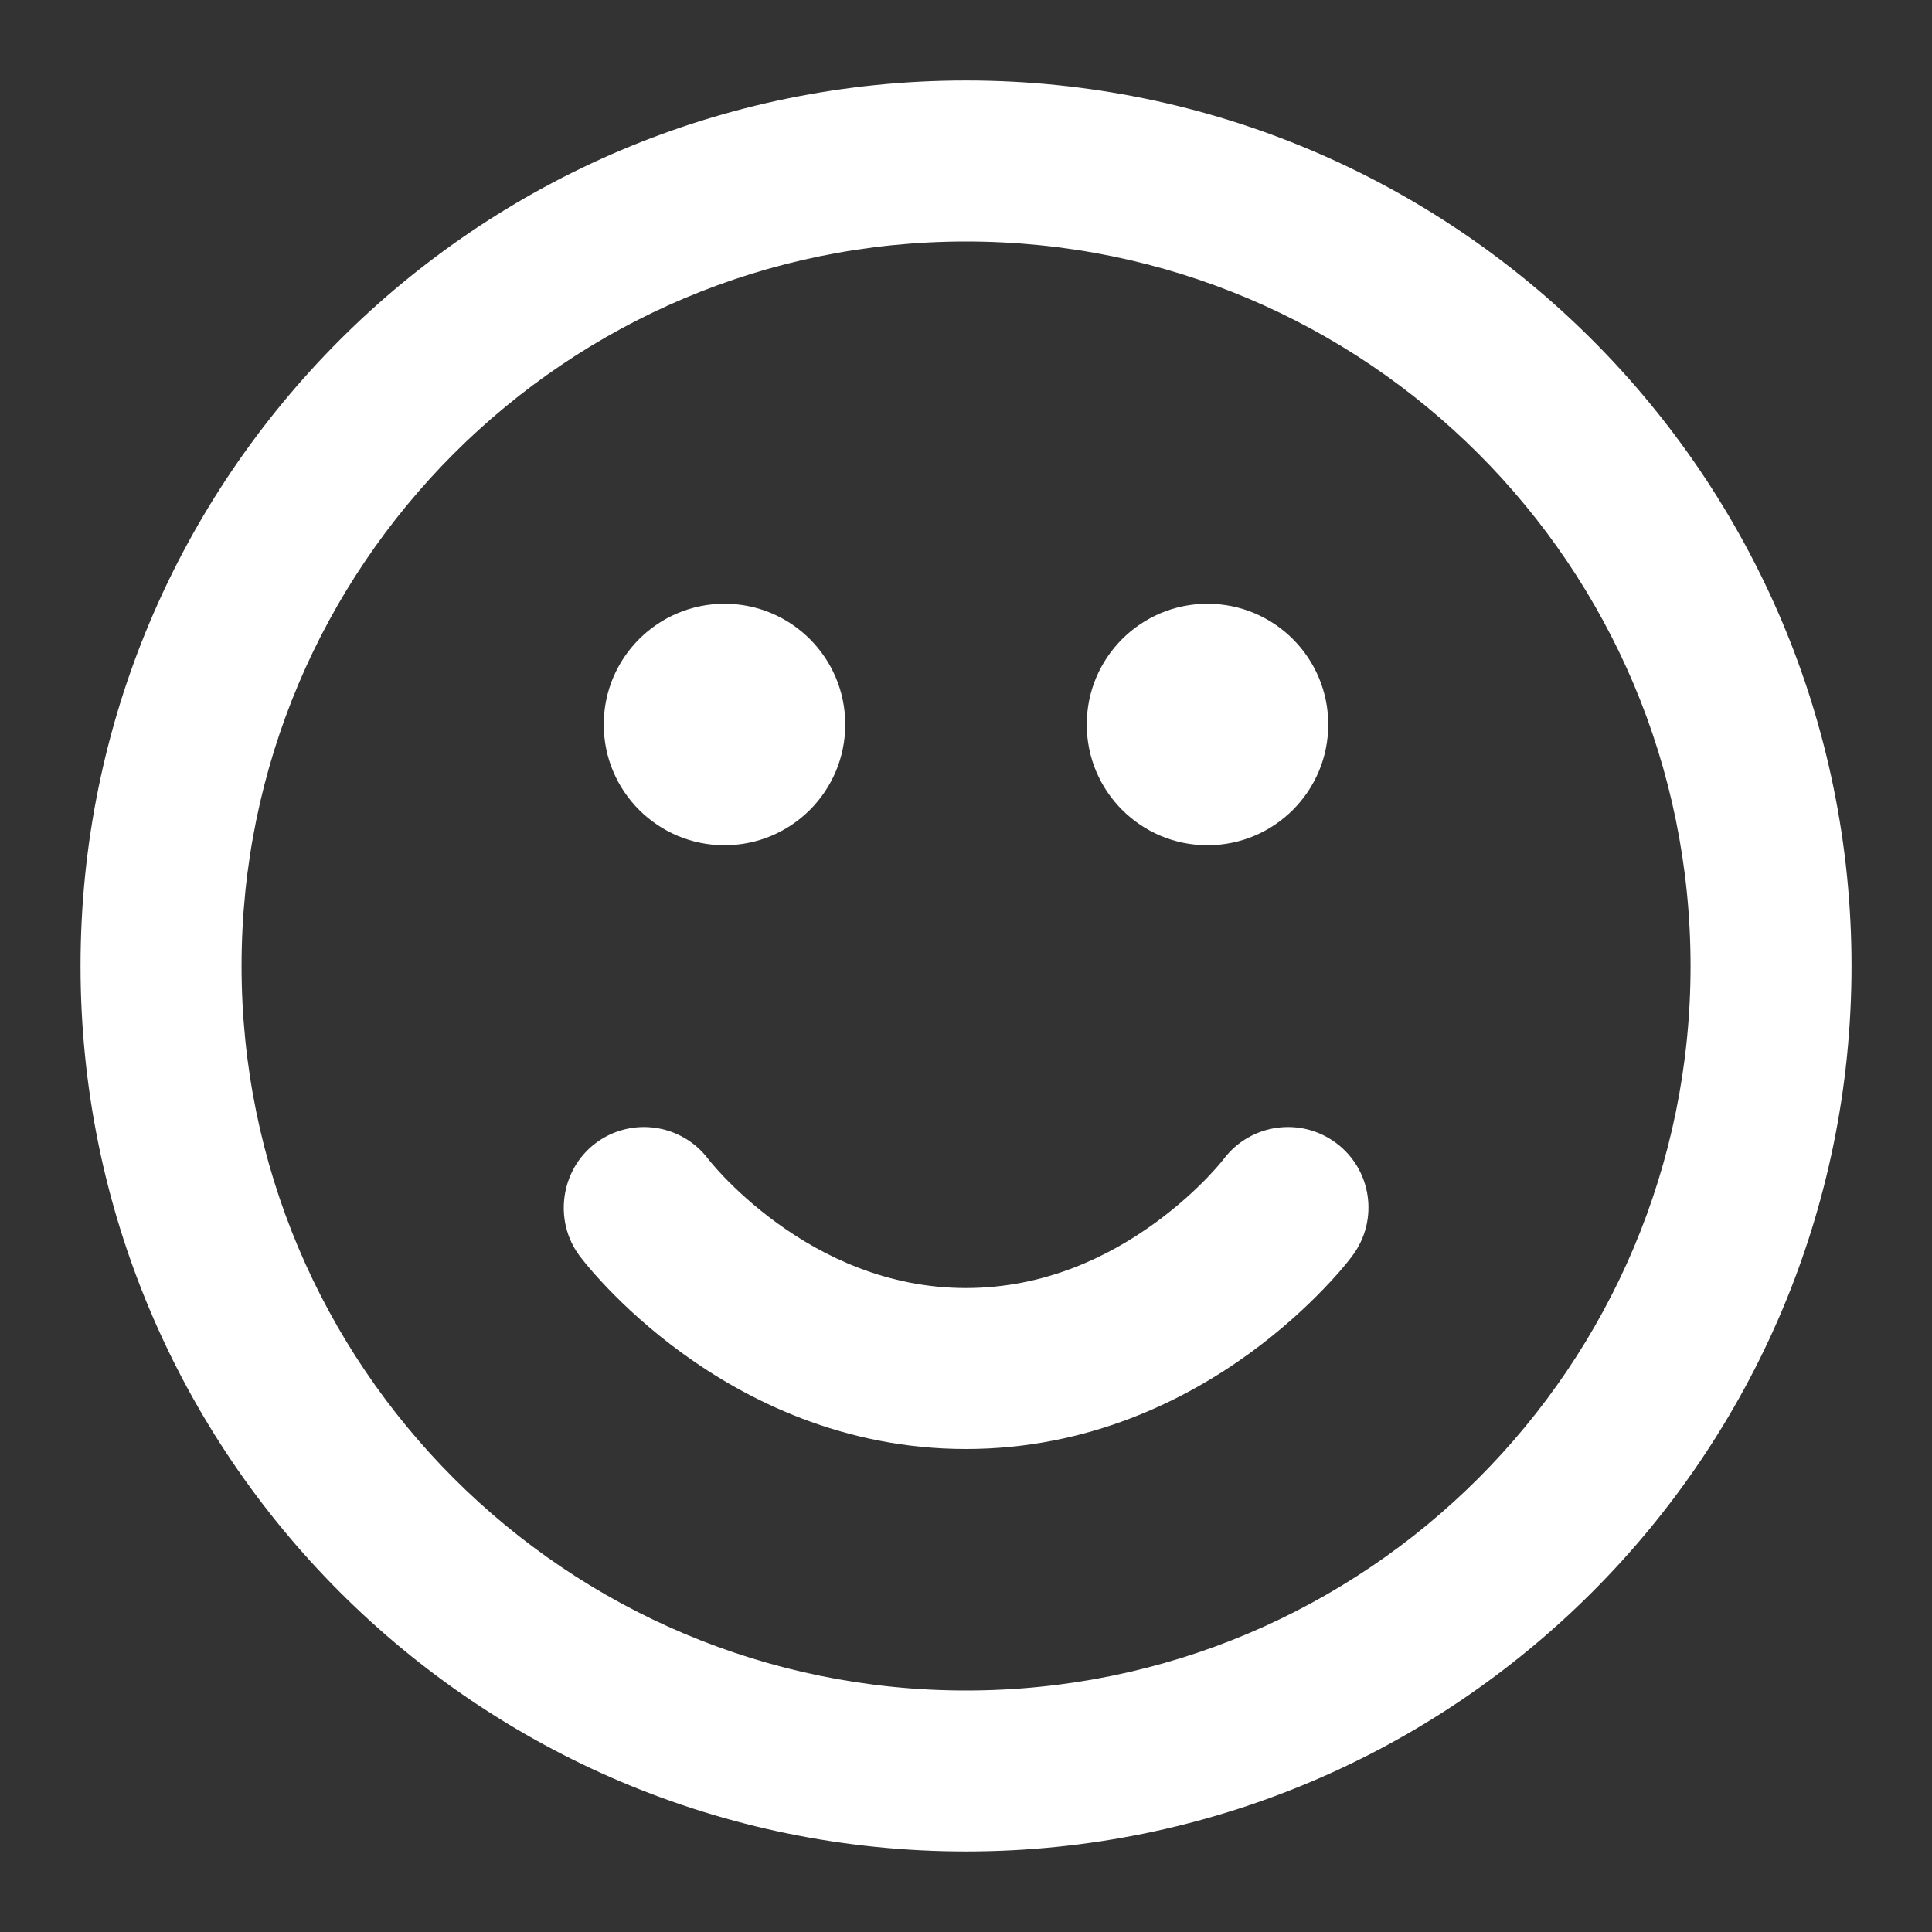 <svg width="32" height="32" viewBox="0 0 32 32" fill="none" xmlns="http://www.w3.org/2000/svg">
<rect x="0" y="0" width="32" height="32" fill="#333333" stroke="none"/>
<path d="M9.866 18.934C10.454 18.493 11.286 18.611 11.729 19.195L11.735 19.203C11.743 19.213 11.758 19.232 11.78 19.258C11.824 19.311 11.896 19.393 11.993 19.495C12.19 19.7 12.485 19.977 12.867 20.255C13.637 20.815 14.7 21.334 15.999 21.334C17.299 21.334 18.363 20.815 19.132 20.255C19.514 19.977 19.809 19.7 20.006 19.495C20.103 19.393 20.175 19.311 20.219 19.258C20.241 19.232 20.256 19.213 20.264 19.203L20.27 19.195C20.713 18.611 21.546 18.493 22.133 18.934C22.722 19.375 22.841 20.211 22.399 20.8L22.398 20.802C22.255 20.992 22.095 21.169 21.931 21.34C21.648 21.635 21.235 22.023 20.701 22.412C19.637 23.186 18.034 24 15.999 24C13.966 24 12.363 23.186 11.299 22.412C10.764 22.023 10.351 21.635 10.068 21.34C9.905 21.169 9.745 20.993 9.602 20.804C9.164 20.222 9.283 19.372 9.866 18.934Z" fill="white"/>
<path d="M14 12C14 13.105 13.105 14 12 14C10.895 14 10 13.105 10 12C10 10.895 10.895 10 12 10C13.105 10 14 10.895 14 12Z" fill="white"/>
<path d="M20 14C21.105 14 22 13.105 22 12C22 10.895 21.105 10 20 10C18.895 10 18 10.895 18 12C18 13.105 18.895 14 20 14Z" fill="white"/>
<path fill-rule="evenodd" clip-rule="evenodd" d="M16.001 1.333C7.9 1.333 1.334 7.899 1.334 16C1.334 24.1 7.9 30.666 16.001 30.666C24.101 30.666 30.667 24.1 30.667 16C30.667 7.899 24.101 1.333 16.001 1.333ZM4.001 16C4.001 9.372 9.373 4 16.001 4C22.628 4 28.001 9.372 28.001 16C28.001 22.627 22.628 28 16.001 28C9.373 28 4.001 22.627 4.001 16Z" fill="white"/>
</svg>
